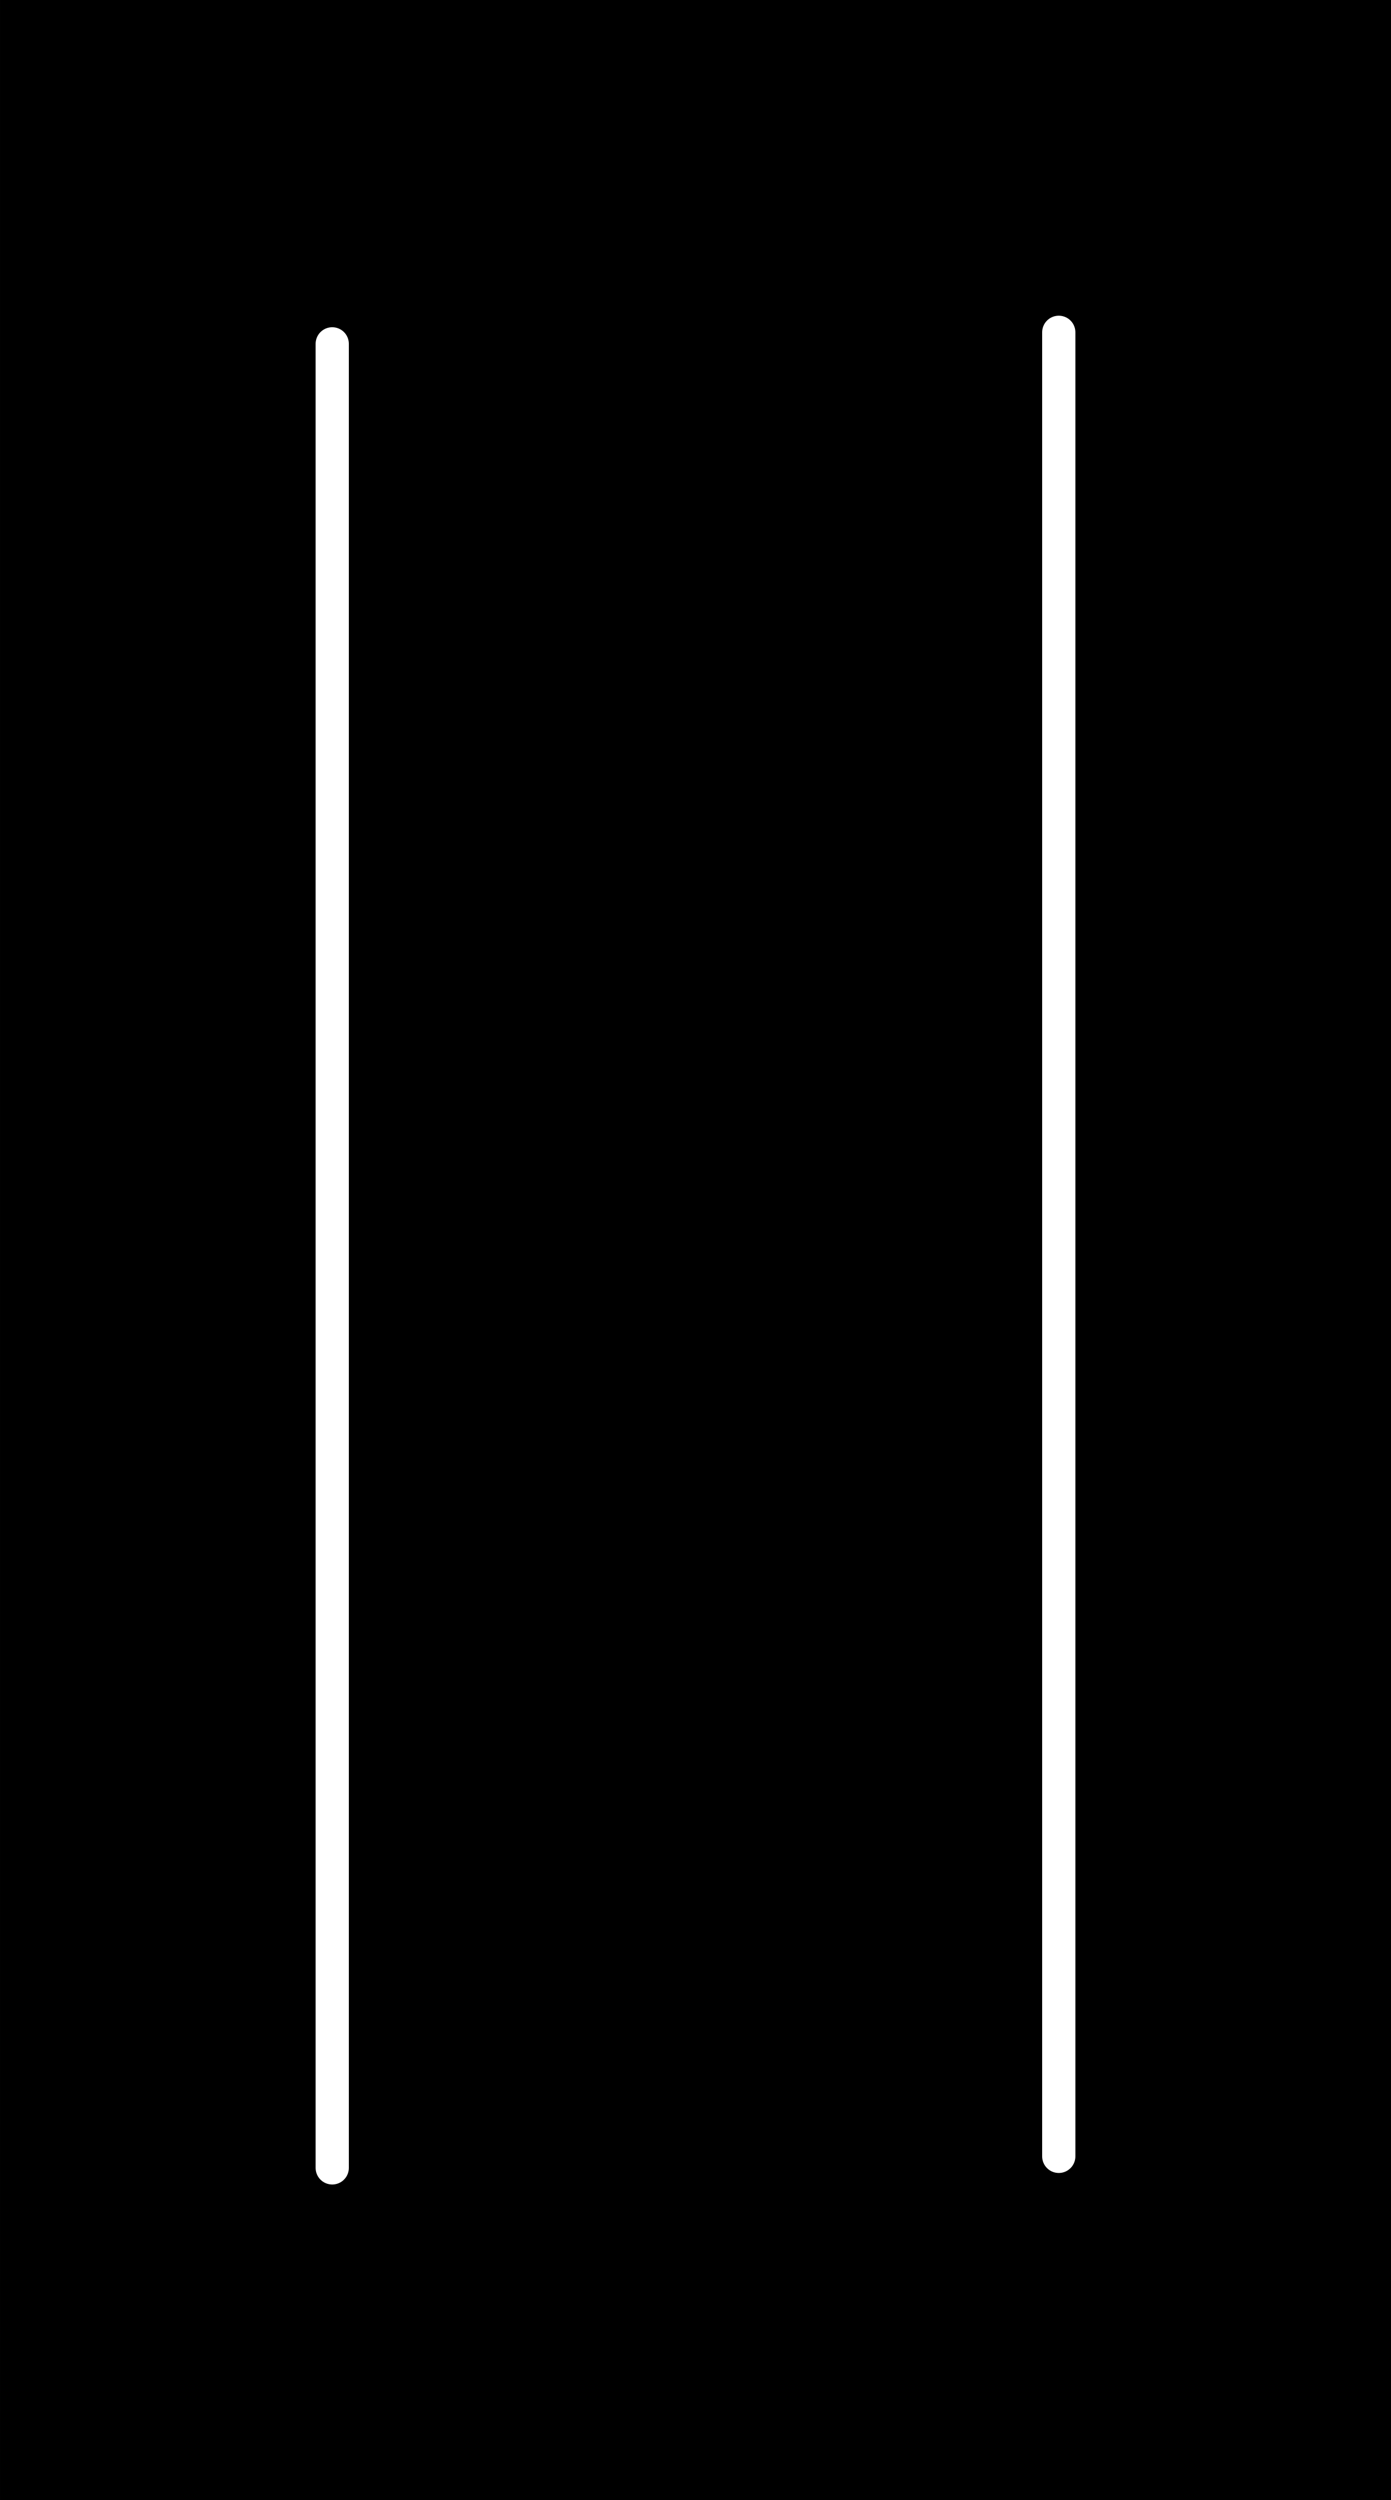 <svg version="1.1" xmlns="http://www.w3.org/2000/svg" viewBox="0 0 41.869 75.234" width="125.608" height="225.702"><!-- svg-source:excalidraw --><defs><style class="style-fonts">
      </style></defs><rect x="0" y="0" width="41.869" height="75.234" fill="#000"></rect><g stroke-linecap="round"><g transform="translate(10 10.347) rotate(0 0 27.443)"><path d="M0 0 C0 9.15, 0 45.74, 0 54.89 M0 0 C0 9.15, 0 45.74, 0 54.89" stroke="#ffffff" stroke-width="1" fill="none"></path></g></g><mask></mask><g stroke-linecap="round"><g transform="translate(31.869 10) rotate(0 0 27.443)"><path d="M0 0 C0 9.15, 0 45.74, 0 54.89 M0 0 C0 9.15, 0 45.74, 0 54.89" stroke="#ffffff" stroke-width="1" fill="none"></path></g></g><mask></mask></svg>
